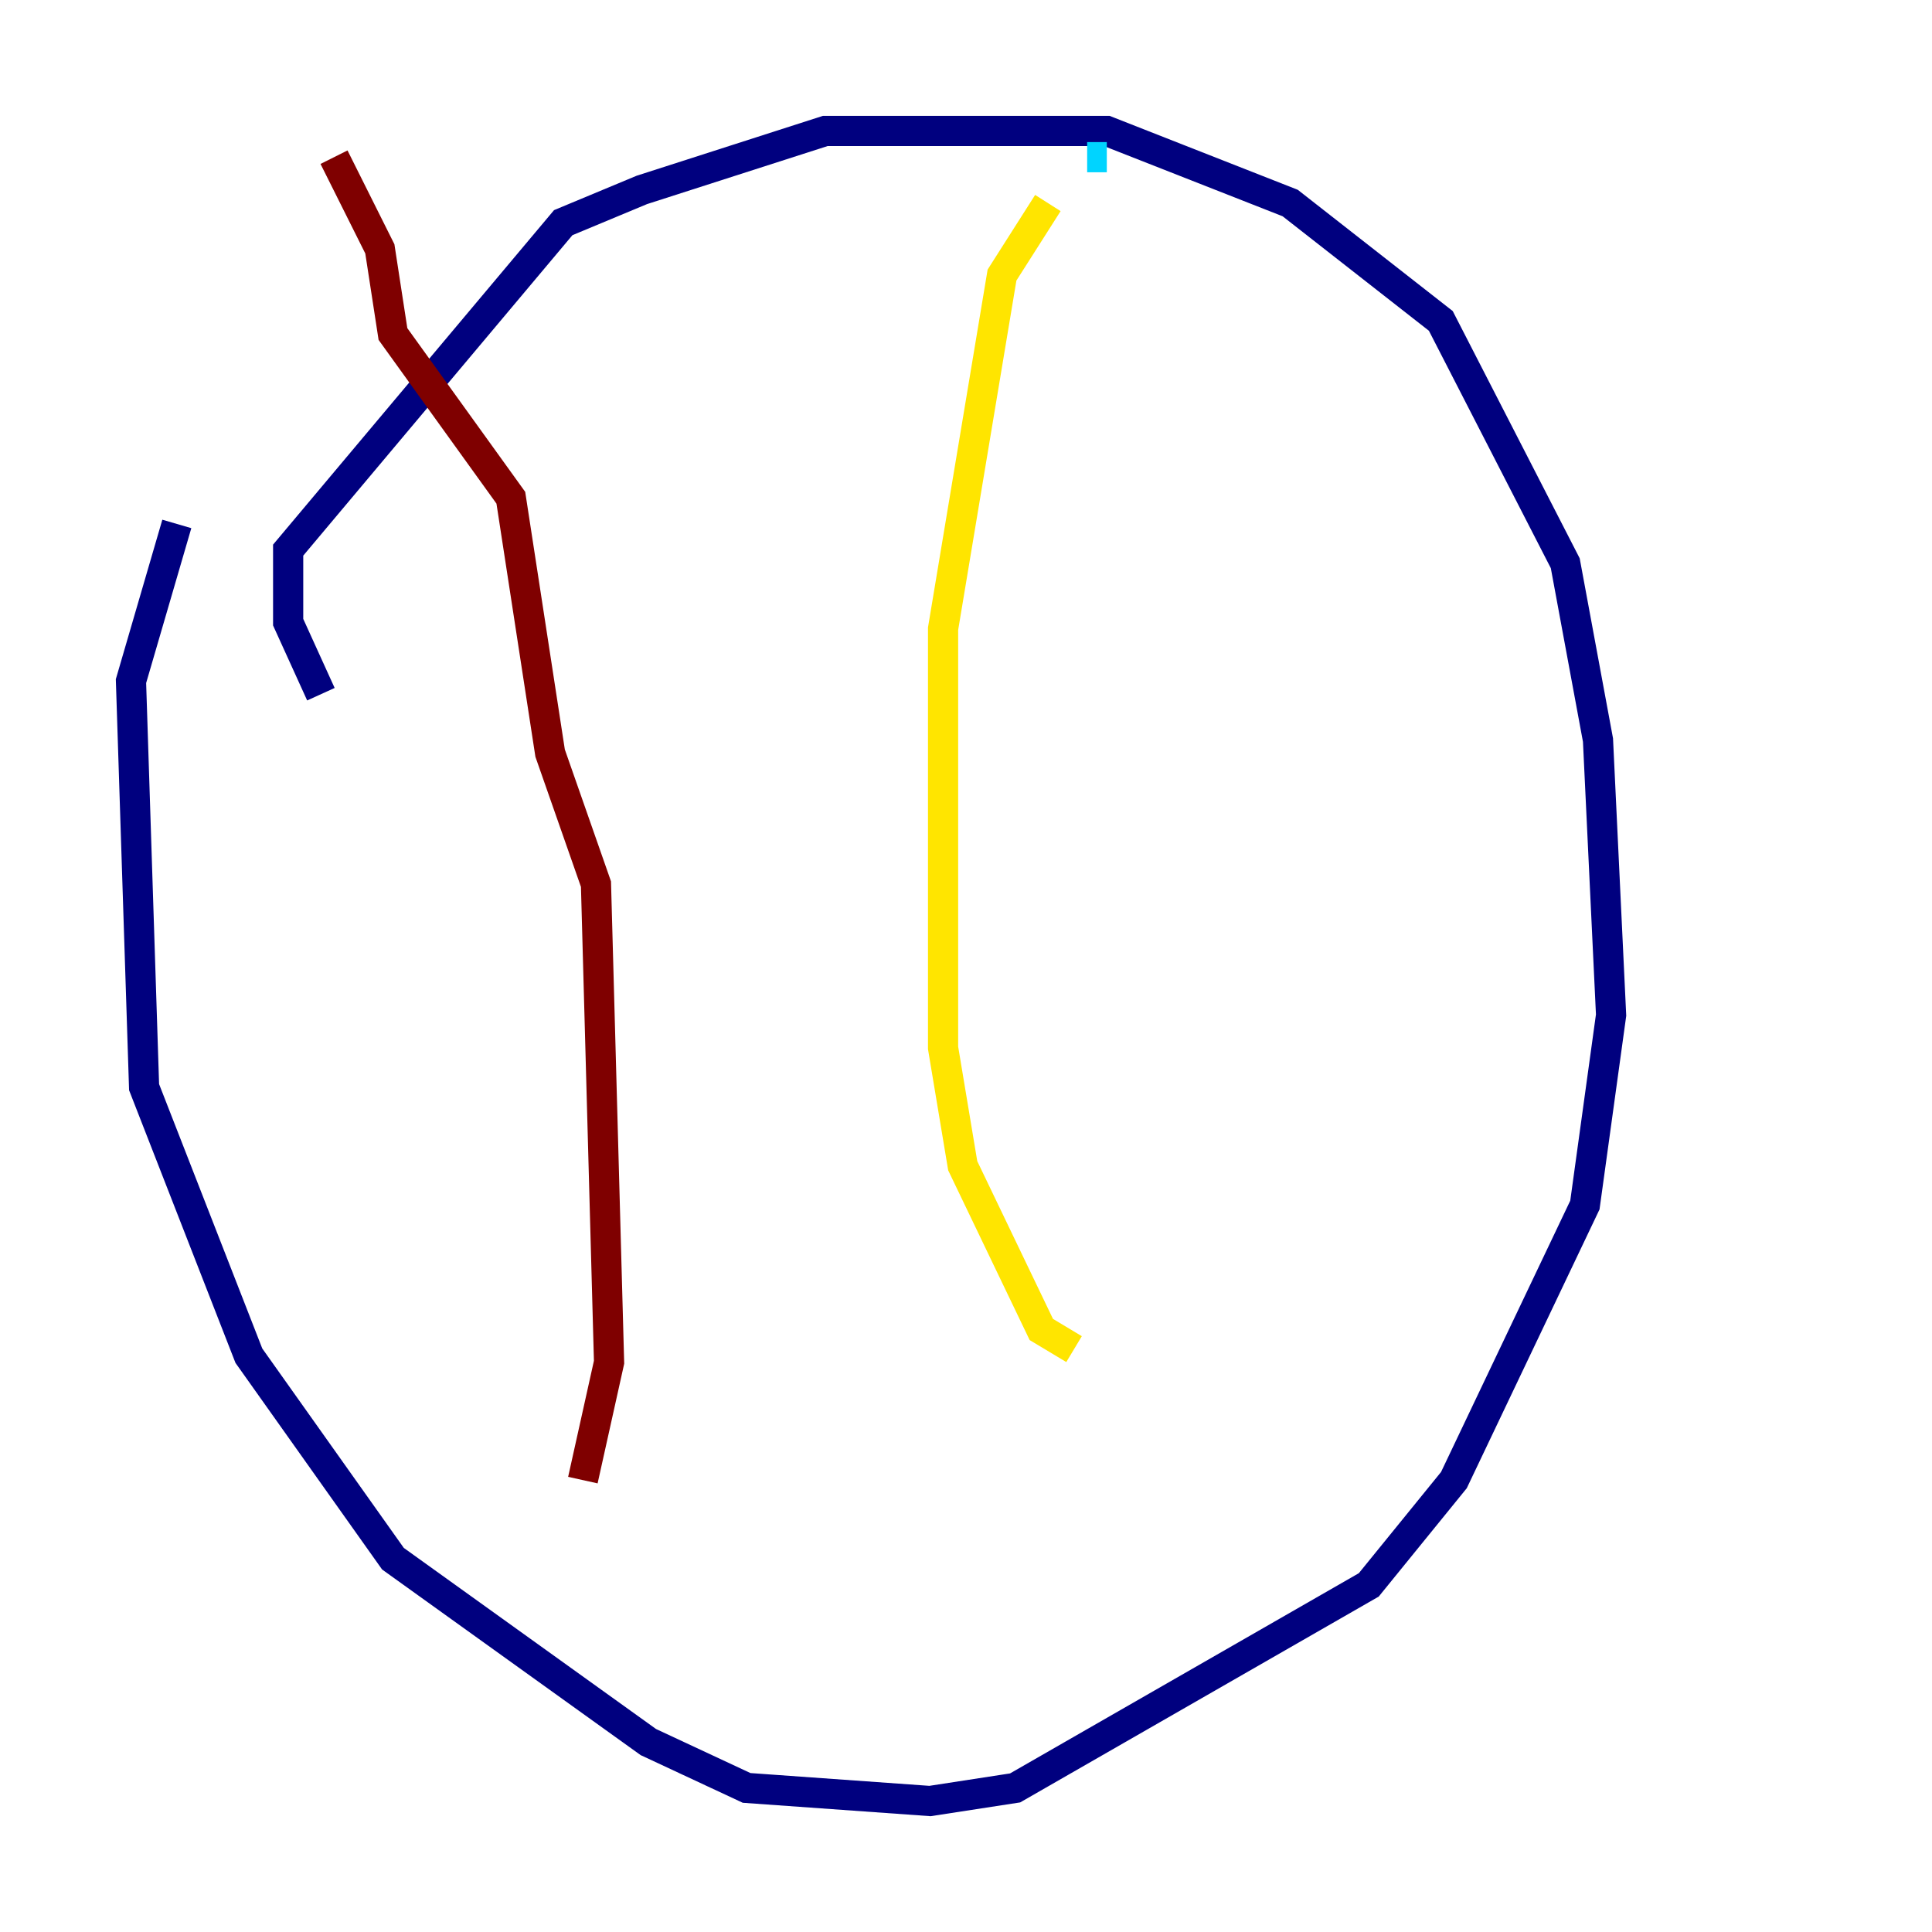 <?xml version="1.0" encoding="utf-8" ?>
<svg baseProfile="tiny" height="128" version="1.2" viewBox="0,0,128,128" width="128" xmlns="http://www.w3.org/2000/svg" xmlns:ev="http://www.w3.org/2001/xml-events" xmlns:xlink="http://www.w3.org/1999/xlink"><defs /><polyline fill="none" points="21.261,45.993 19.091,41.22 19.091,36.447 37.315,14.752 42.522,12.583 54.671,8.678 73.329,8.678 85.478,13.451 95.458,21.261 103.702,37.315 105.871,49.031 106.739,67.254 105.003,79.837 96.325,98.061 90.685,105.003 67.254,118.454 61.614,119.322 49.464,118.454 42.956,115.417 26.034,103.268 16.488,89.817 9.546,72.027 8.678,45.125 11.715,34.712" stroke="#00007f" stroke-width="2" /><polyline fill="none" points="73.329,10.414 72.027,10.414" stroke="#00d4ff" stroke-width="2" /><polyline fill="none" points="69.424,13.451 66.386,18.224 62.481,41.654 62.481,69.424 63.783,77.234 68.99,88.081 71.159,89.383" stroke="#ffe500" stroke-width="2" /><polyline fill="none" points="22.129,10.414 25.166,16.488 26.034,22.129 33.844,32.976 36.447,49.898 39.485,58.576 40.352,90.251 38.617,98.061" stroke="#7f0000" stroke-width="2" /></svg>